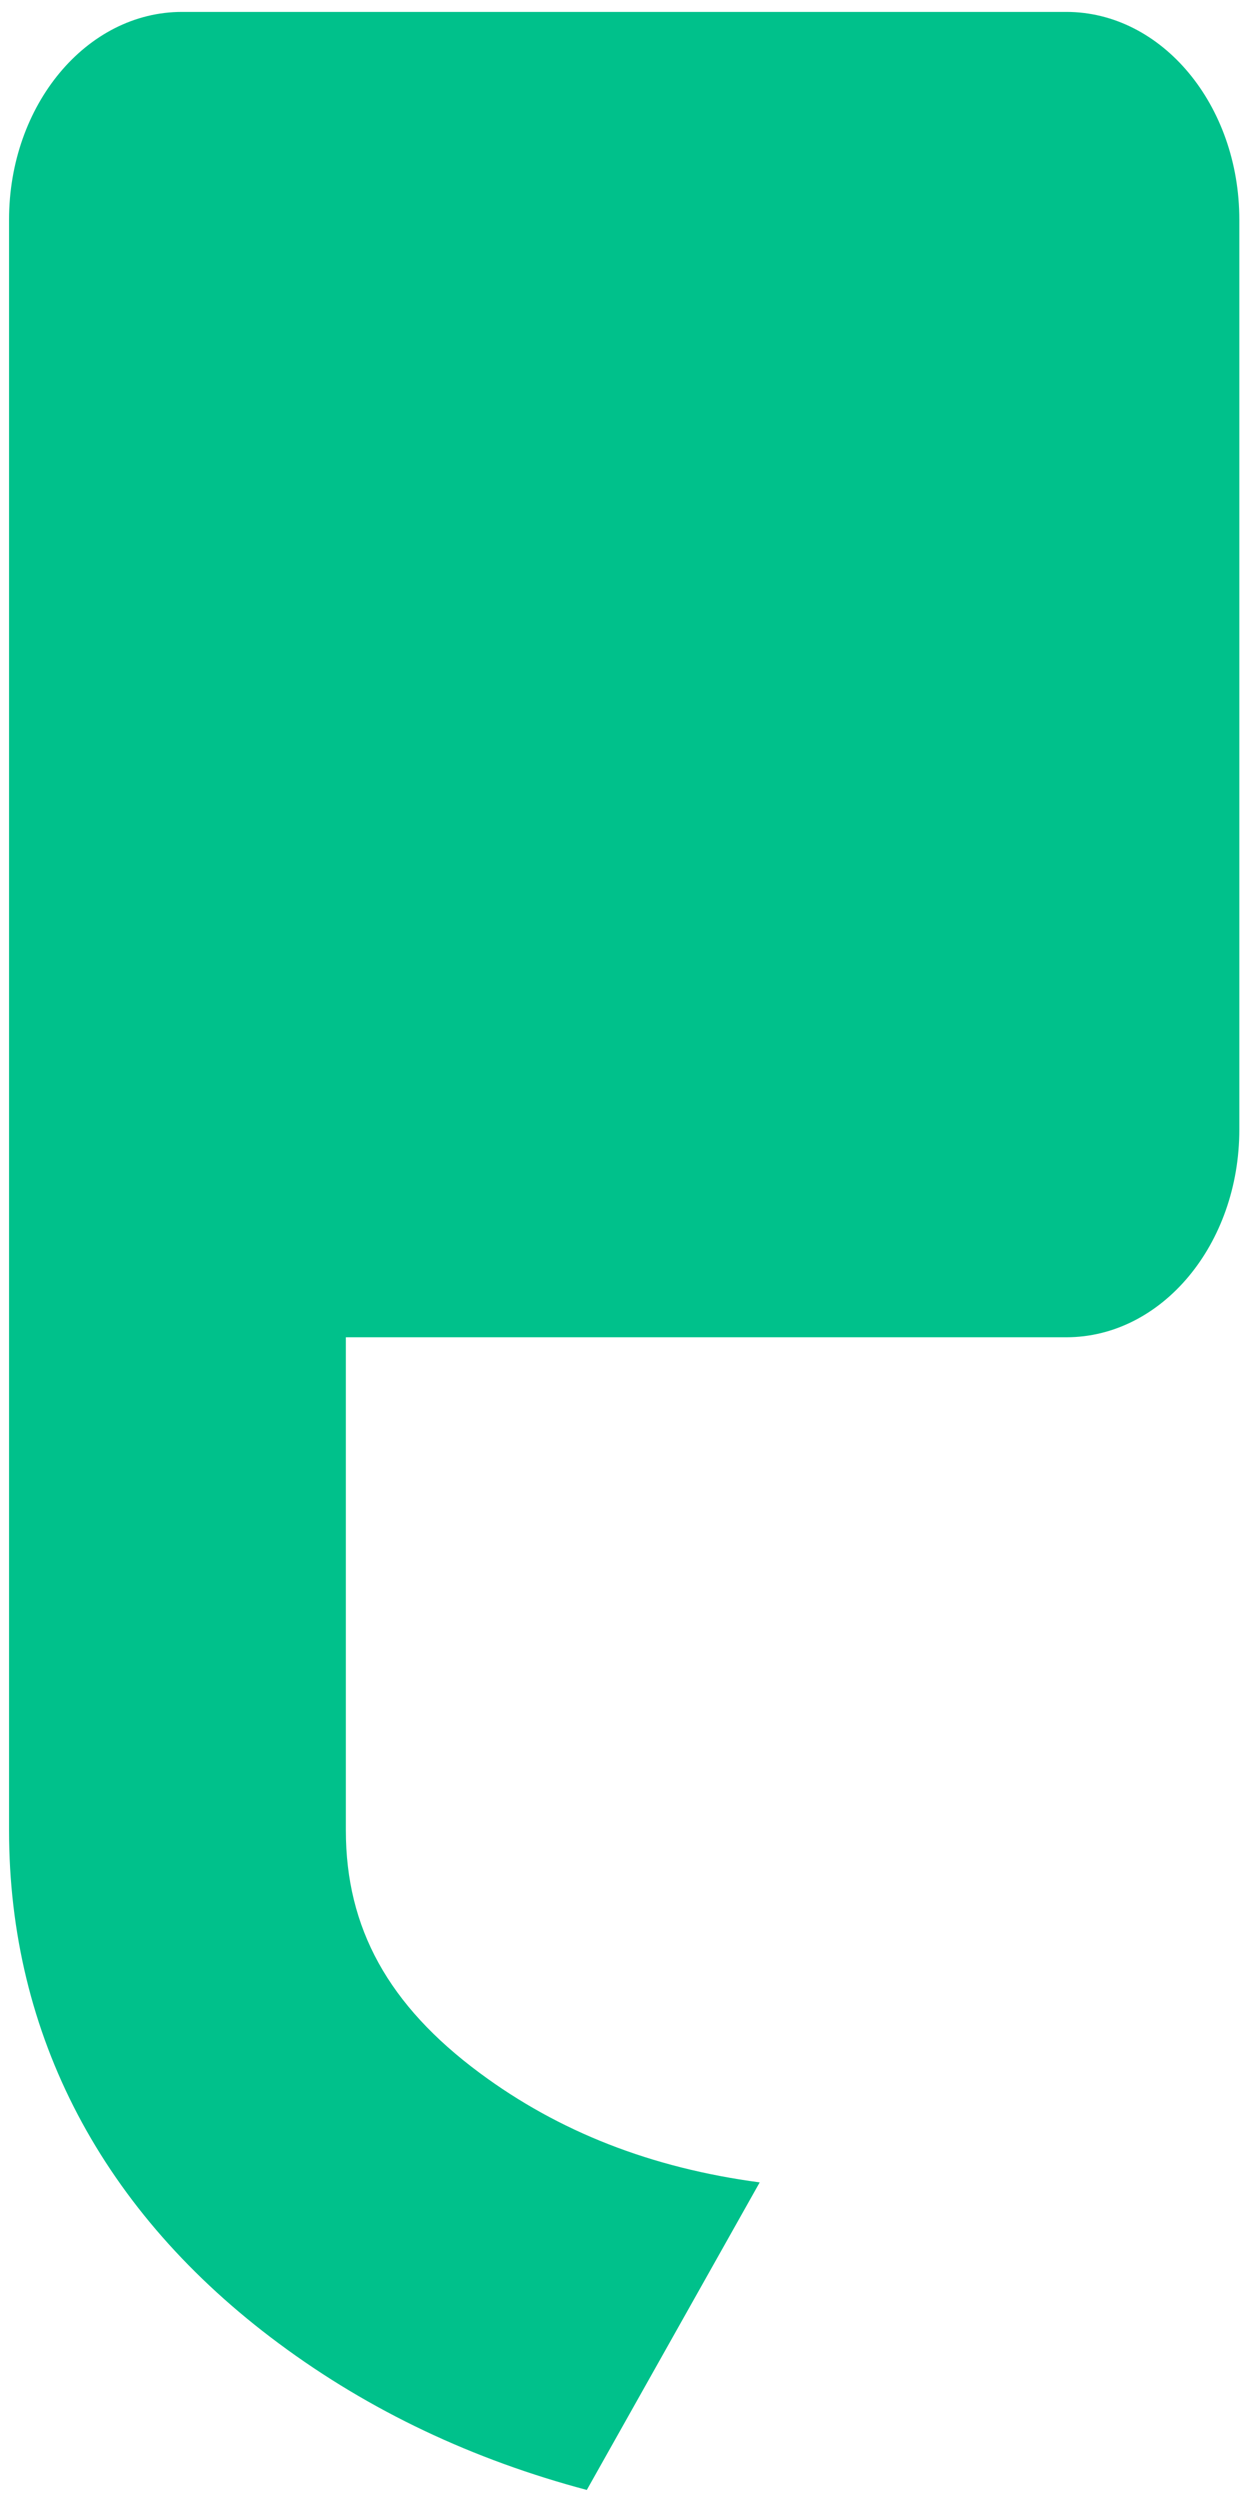 <?xml version="1.0" encoding="utf-8"?>
<!-- Generator: Adobe Illustrator 16.0.4, SVG Export Plug-In . SVG Version: 6.00 Build 0)  -->
<!DOCTYPE svg PUBLIC "-//W3C//DTD SVG 1.1//EN" "http://www.w3.org/Graphics/SVG/1.1/DTD/svg11.dtd">
<svg version="1.1" id="Laag_1" xmlns="http://www.w3.org/2000/svg" xmlns:xlink="http://www.w3.org/1999/xlink" x="0px" y="0px"
	 width="1420px" height="2834.65px" viewBox="0 0 1420 2834.65" enable-background="new 0 0 1420 2834.65" xml:space="preserve">
<g>
	<defs>
		<rect id="SVGID_1_" width="1420" height="2834.65"/>
	</defs>
	<clipPath id="SVGID_2_">
		<use xlink:href="#SVGID_1_"  overflow="visible"/>
	</clipPath>
	<path clip-path="url(#SVGID_2_)" fill="#00C18B" d="M1209.301,13.5H206.494C98.117,13.5,10.266,119.034,10.266,249.035v259.306
		v772.552v794.67c0,232.19,105.765,433.356,306.038,581.862c103.598,76.972,220.685,131.889,349.253,166.074
		c59.465-105.864,127.147-226.162,196.083-348.766c-123.128-16.393-227.817-57.439-317.617-124.121
		c-103.427-76.702-151.764-164.164-151.764-275.05v-559.146h817.042c108.461,0,196.326-105.374,196.326-235.524V249.035
		C1405.627,119.034,1317.762,13.5,1209.301,13.5"/>
</g>
</svg>
